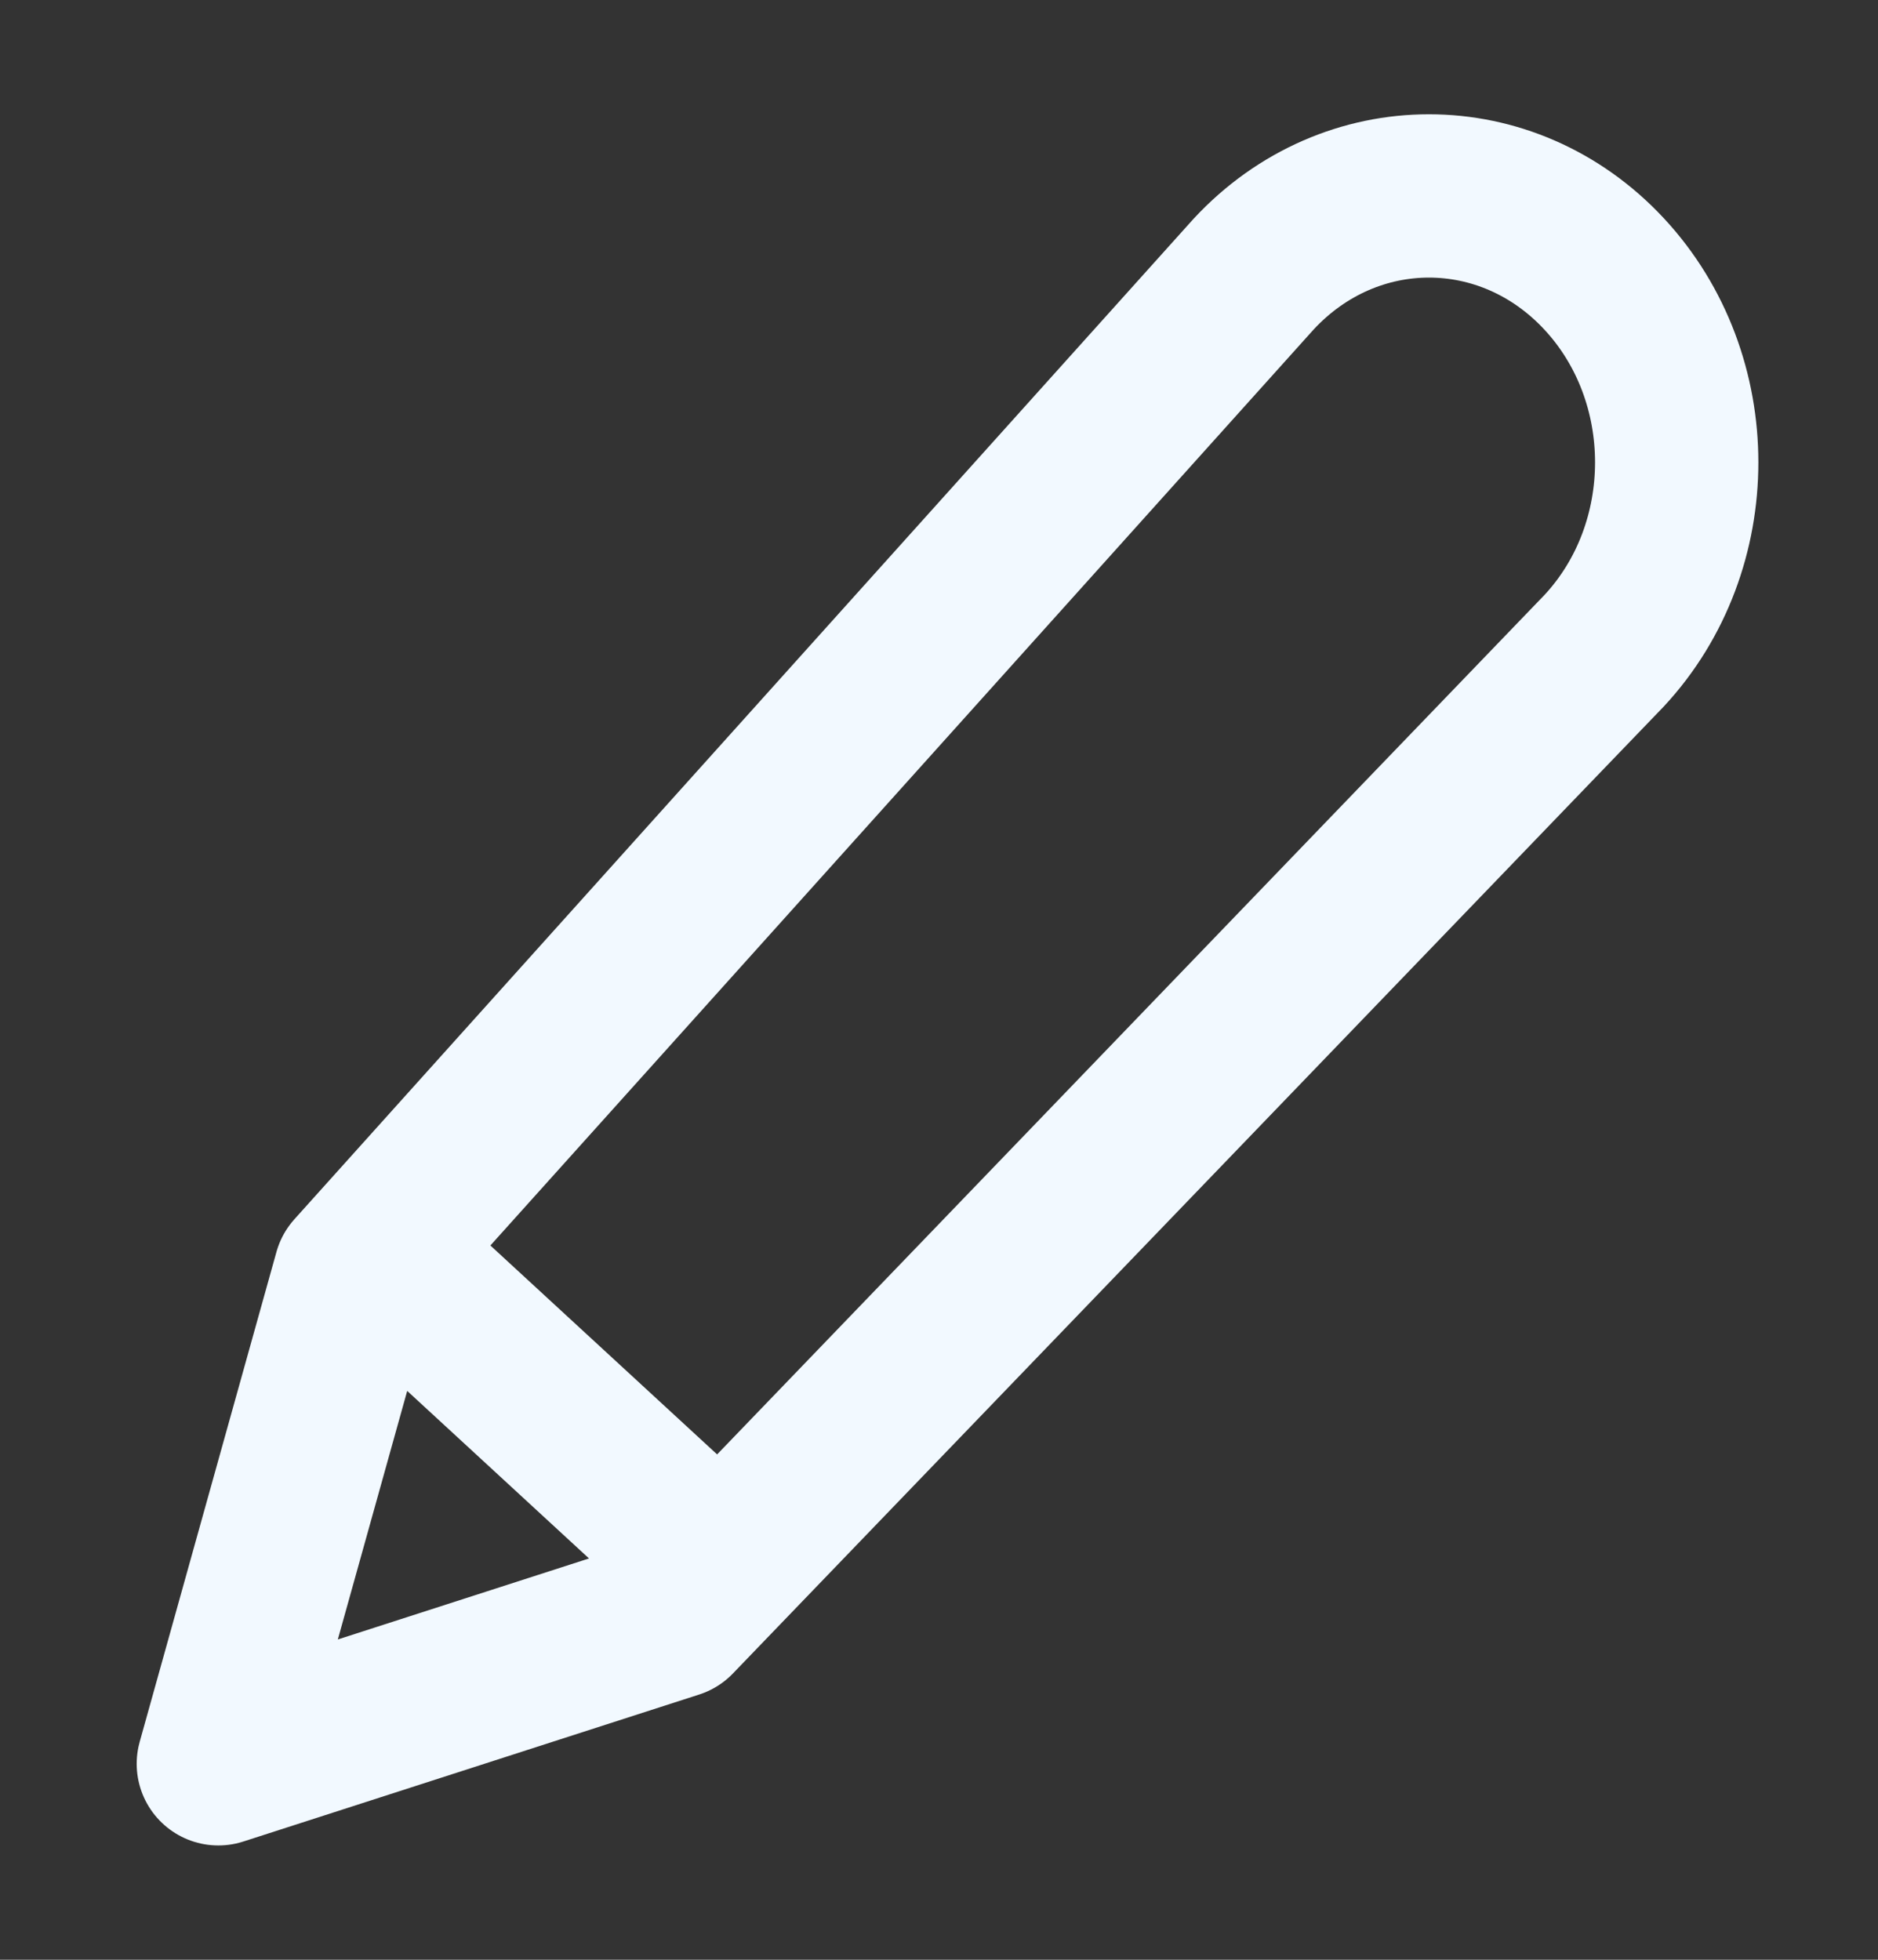 <svg width="23" height="24" viewBox="0 0 23 24" fill="none" xmlns="http://www.w3.org/2000/svg">
    <rect x="0" y="0" width="23" height="24" fill="#333333" stroke="none"/>
    <path
        d="M4.907 15.6L8.814 19.2M4.349 15.6L15.355 3.355C16.54 2.081 18.461 2.081 19.646 3.355C20.831 4.629 20.831 6.695 19.646 7.969L8.256 19.8L2.674 21.6L4.349 15.6Z"
        stroke="#F2F9FF" stroke-width="2" stroke-linecap="round" stroke-linejoin="round" />
</svg>
